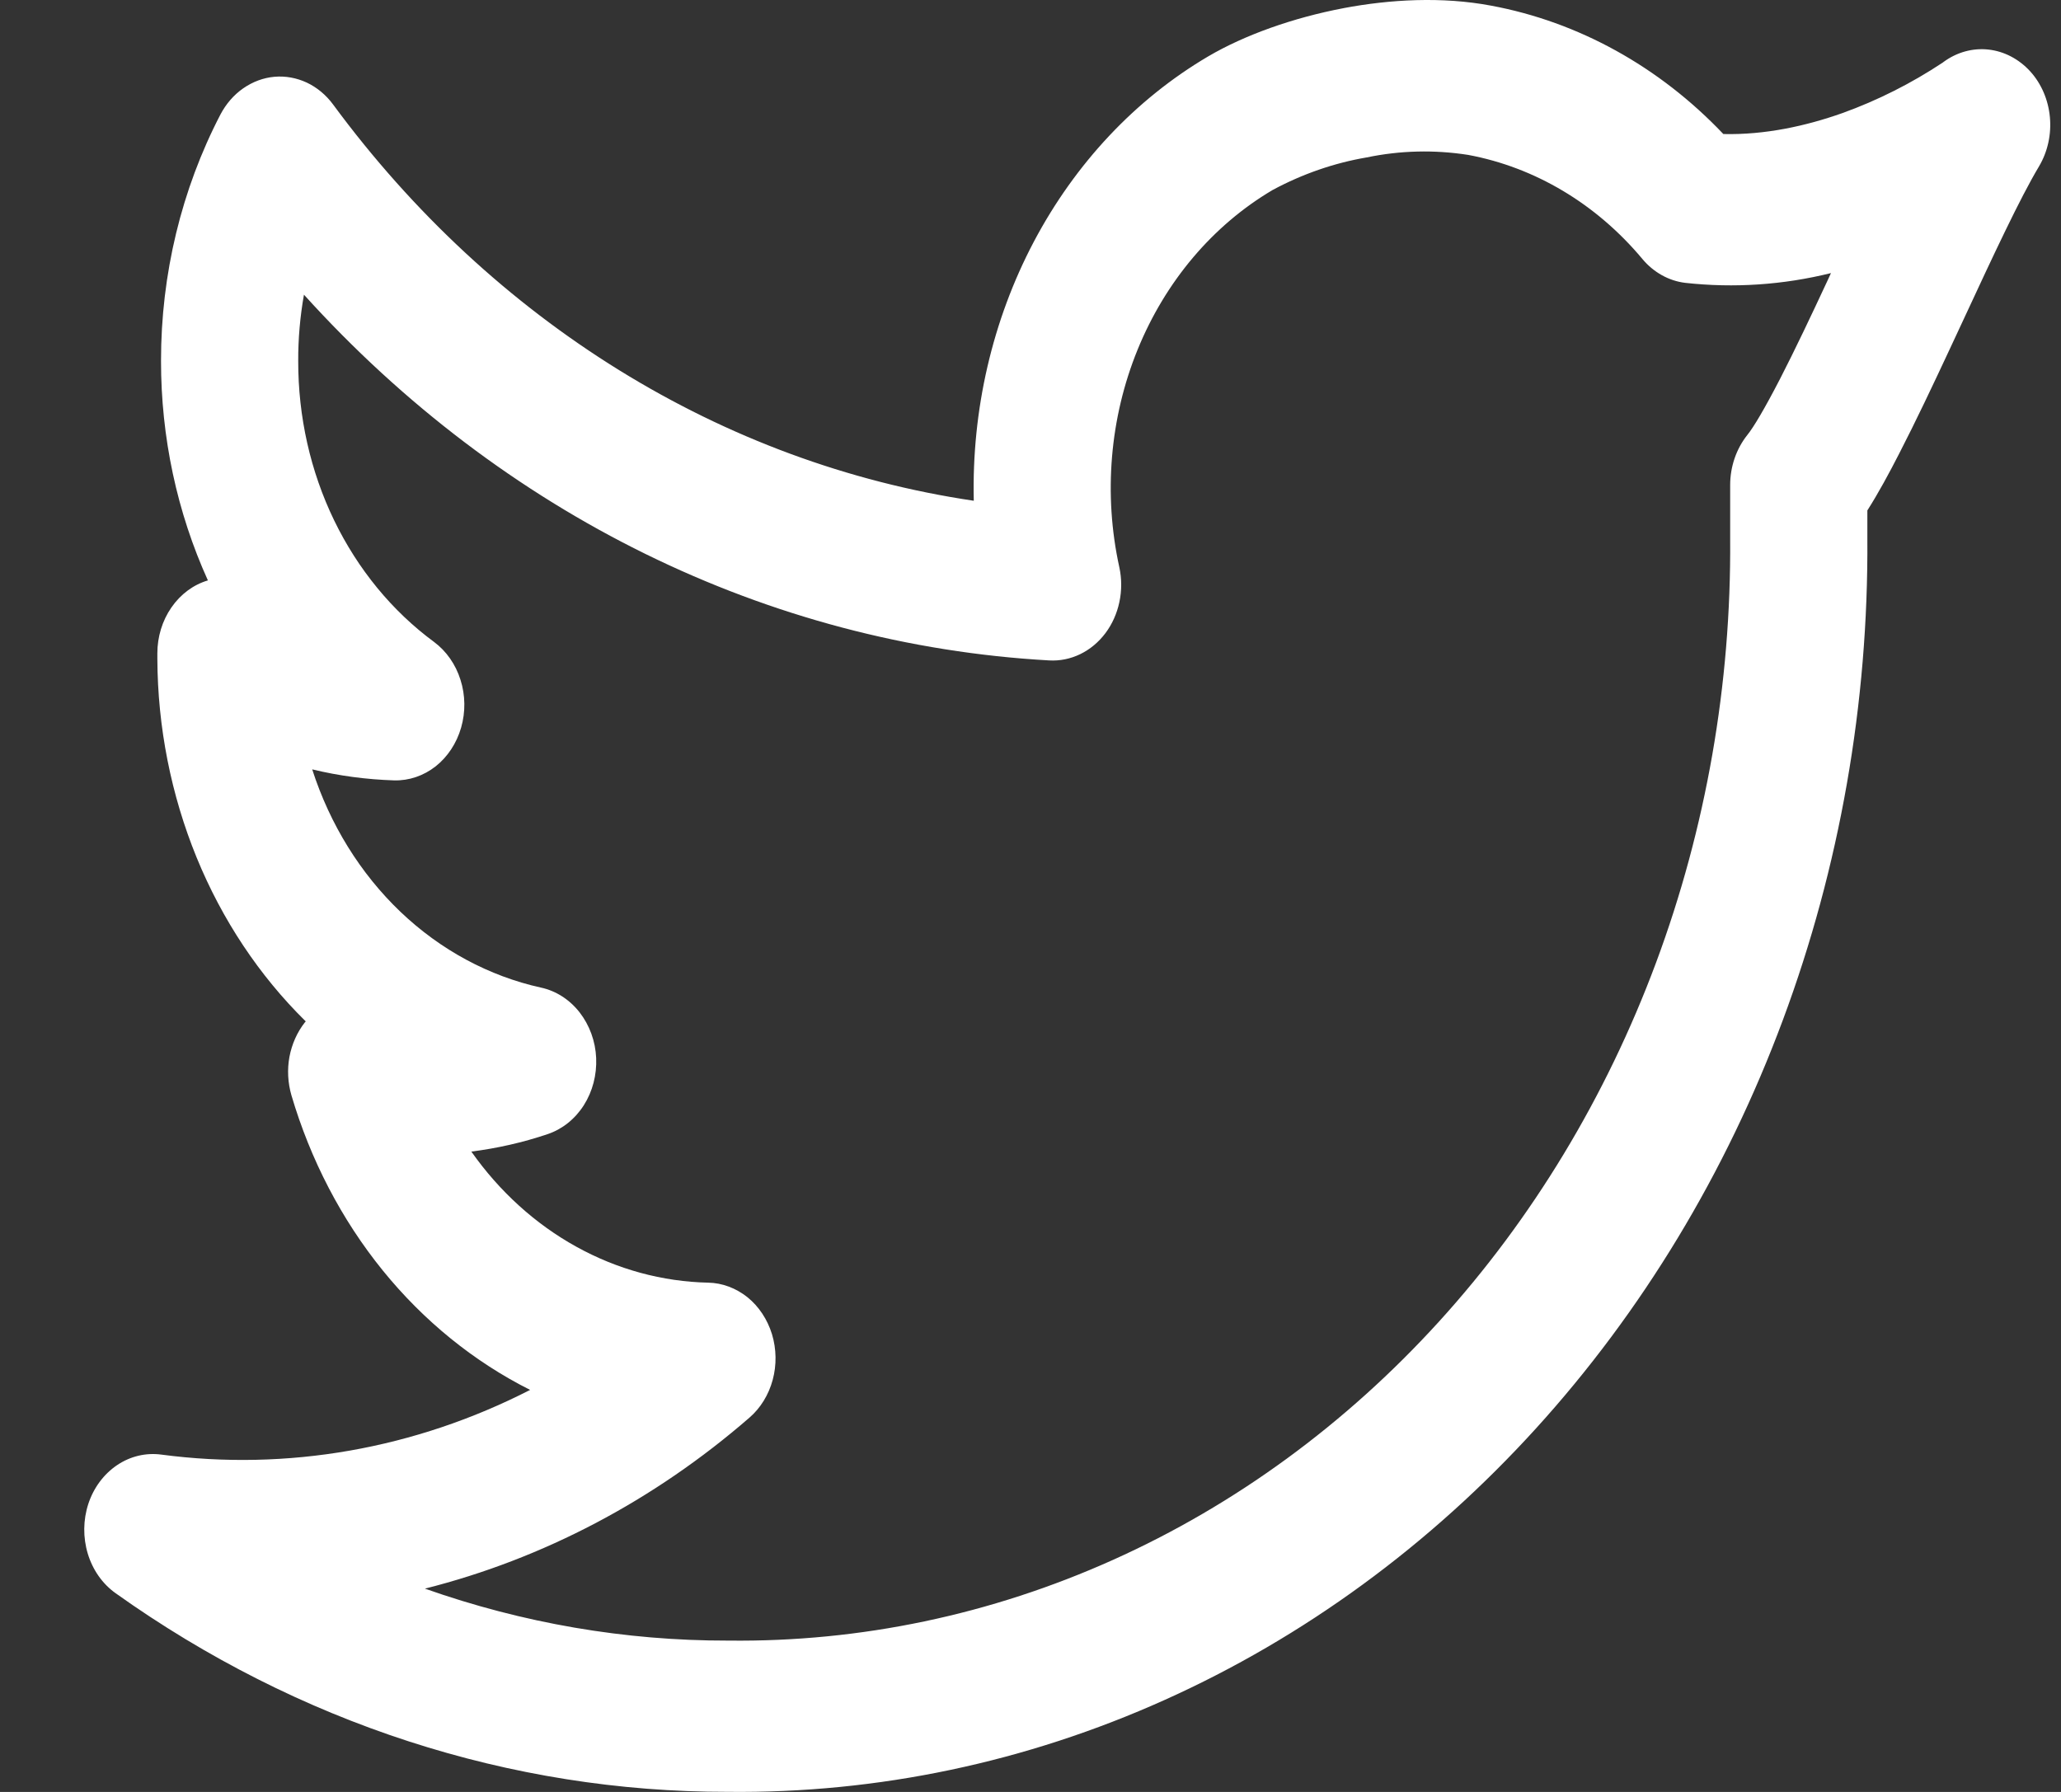 <svg width="23" height="20" viewBox="0 0 23 20" fill="none" xmlns="http://www.w3.org/2000/svg">
<rect x="0" y="0" width="23" height="20" fill="#333333" stroke="none"/>
<path fill-rule="evenodd" clip-rule="evenodd" d="M14.993 0.091C15.512 -0.007 16.093 -0.04 16.64 0.063C17.614 0.244 18.517 0.743 19.232 1.496C19.697 1.507 20.155 1.406 20.561 1.262C20.952 1.121 21.328 0.932 21.681 0.698L21.69 0.691C21.837 0.583 22.014 0.534 22.189 0.553C22.365 0.572 22.529 0.658 22.655 0.795C22.78 0.932 22.858 1.113 22.876 1.307C22.894 1.501 22.851 1.695 22.754 1.858C22.542 2.213 22.247 2.845 21.918 3.554L21.76 3.893C21.571 4.298 21.377 4.708 21.196 5.059C21.083 5.28 20.962 5.504 20.839 5.697V6.006C20.852 7.85 20.531 9.679 19.896 11.385C19.261 13.092 18.324 14.641 17.14 15.944C15.956 17.247 14.549 18.276 13 18.972C11.452 19.669 9.793 20.018 8.121 19.999C5.698 20.002 3.325 19.232 1.29 17.782C1.144 17.678 1.035 17.523 0.98 17.342C0.925 17.16 0.927 16.964 0.986 16.784C1.045 16.605 1.158 16.453 1.306 16.353C1.454 16.253 1.628 16.212 1.8 16.235C3.206 16.421 4.631 16.171 5.916 15.513C5.289 15.198 4.729 14.744 4.27 14.178C3.811 13.611 3.465 12.946 3.252 12.224C3.212 12.085 3.204 11.938 3.23 11.796C3.257 11.653 3.316 11.521 3.402 11.411L3.412 11.4C2.894 10.891 2.479 10.267 2.194 9.57C1.909 8.872 1.759 8.116 1.756 7.351V7.292C1.756 7.107 1.811 6.927 1.913 6.78C2.015 6.632 2.158 6.526 2.32 6.478C1.975 5.717 1.796 4.878 1.797 4.027C1.796 3.063 2.025 2.115 2.46 1.278C2.522 1.16 2.609 1.059 2.714 0.986C2.819 0.913 2.938 0.868 3.062 0.857C3.186 0.846 3.31 0.869 3.424 0.922C3.538 0.976 3.639 1.06 3.717 1.166C5.503 3.591 8.06 5.174 10.867 5.589C10.843 4.577 11.074 3.576 11.536 2.7C11.998 1.825 12.671 1.108 13.482 0.63C13.892 0.389 14.435 0.197 14.994 0.091H14.993ZM3.484 8.587C3.682 9.202 4.022 9.75 4.469 10.177C4.917 10.604 5.458 10.895 6.038 11.023C6.205 11.059 6.357 11.157 6.468 11.299C6.579 11.442 6.645 11.621 6.653 11.809C6.661 11.997 6.613 12.182 6.515 12.336C6.417 12.49 6.275 12.603 6.112 12.658C5.834 12.752 5.549 12.816 5.26 12.853C5.574 13.299 5.974 13.662 6.432 13.915C6.889 14.168 7.392 14.305 7.904 14.316C8.061 14.319 8.214 14.377 8.342 14.479C8.469 14.582 8.564 14.726 8.615 14.891C8.665 15.056 8.668 15.235 8.623 15.401C8.578 15.568 8.487 15.716 8.363 15.823C7.299 16.747 6.062 17.398 4.742 17.731C5.835 18.117 6.976 18.313 8.123 18.311H8.132C9.602 18.328 11.059 18.022 12.421 17.41C13.782 16.799 15.018 15.895 16.059 14.75C17.1 13.605 17.923 12.243 18.481 10.744C19.039 9.244 19.32 7.637 19.308 6.016V5.414C19.308 5.209 19.376 5.011 19.498 4.857C19.57 4.768 19.692 4.563 19.866 4.226C20.029 3.909 20.211 3.526 20.399 3.122L20.433 3.048C19.9 3.18 19.351 3.217 18.807 3.157C18.624 3.135 18.453 3.04 18.328 2.89C17.815 2.276 17.131 1.868 16.385 1.729C16.008 1.67 15.626 1.679 15.252 1.757C14.888 1.819 14.534 1.942 14.203 2.12C13.535 2.514 13.005 3.141 12.695 3.903C12.385 4.664 12.313 5.518 12.491 6.33C12.519 6.458 12.519 6.591 12.492 6.719C12.465 6.847 12.412 6.966 12.336 7.067C12.26 7.168 12.164 7.248 12.055 7.301C11.945 7.354 11.827 7.378 11.708 7.371C8.573 7.196 5.608 5.741 3.392 3.289C3.349 3.532 3.327 3.78 3.328 4.028V4.03C3.327 4.65 3.464 5.261 3.729 5.808C3.994 6.355 4.377 6.821 4.844 7.165C4.981 7.267 5.085 7.415 5.139 7.588C5.194 7.76 5.196 7.947 5.146 8.121C5.096 8.295 4.996 8.447 4.862 8.553C4.727 8.659 4.565 8.714 4.399 8.71C4.091 8.7 3.785 8.66 3.484 8.587Z" fill="white"/>
</svg>
